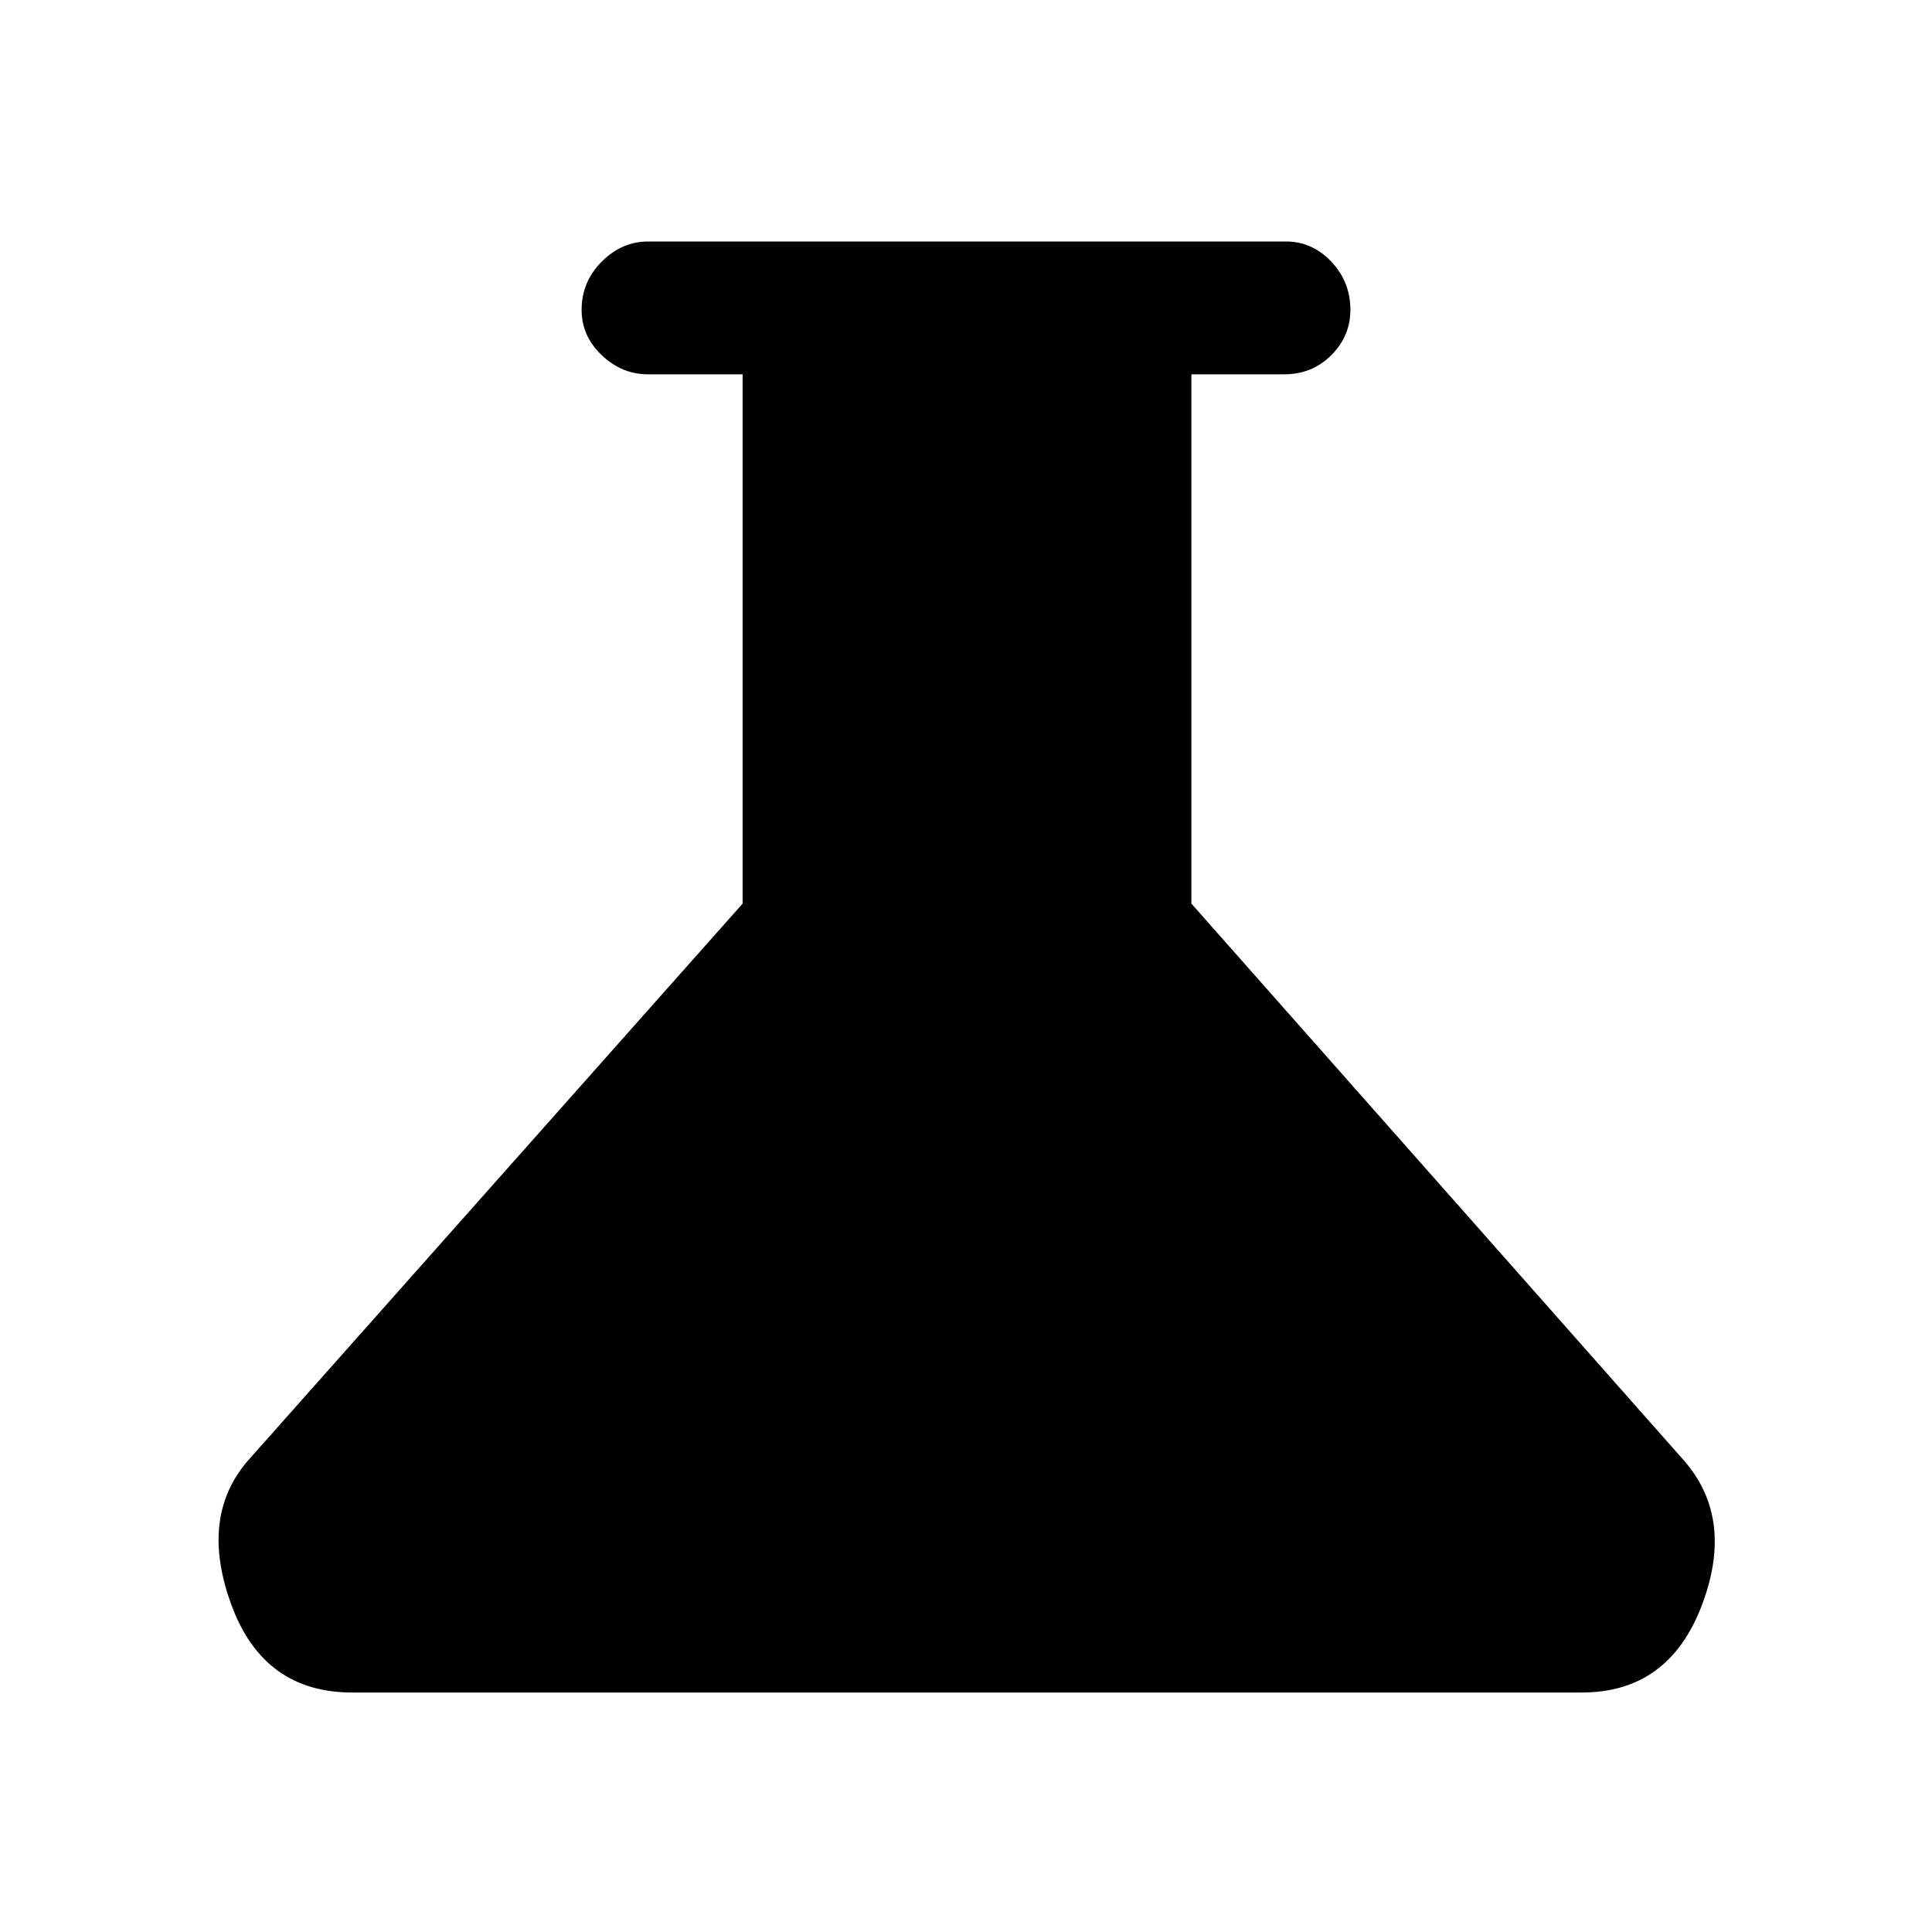 <svg xmlns="http://www.w3.org/2000/svg" height="48" width="48"><path d="M8.75 42.05q-2.2 0-3-2.175-.8-2.175.4-3.575l12.3-13.85V9.3H16.1q-.65 0-1.15-.475-.5-.475-.5-1.125 0-.7.5-1.2T16.1 6h15.85q.65 0 1.125.5t.475 1.2q0 .65-.475 1.125T31.9 9.3h-2.3v13.15L41.85 36.3q1.25 1.45.425 3.6-.825 2.15-2.975 2.15Z"/></svg>